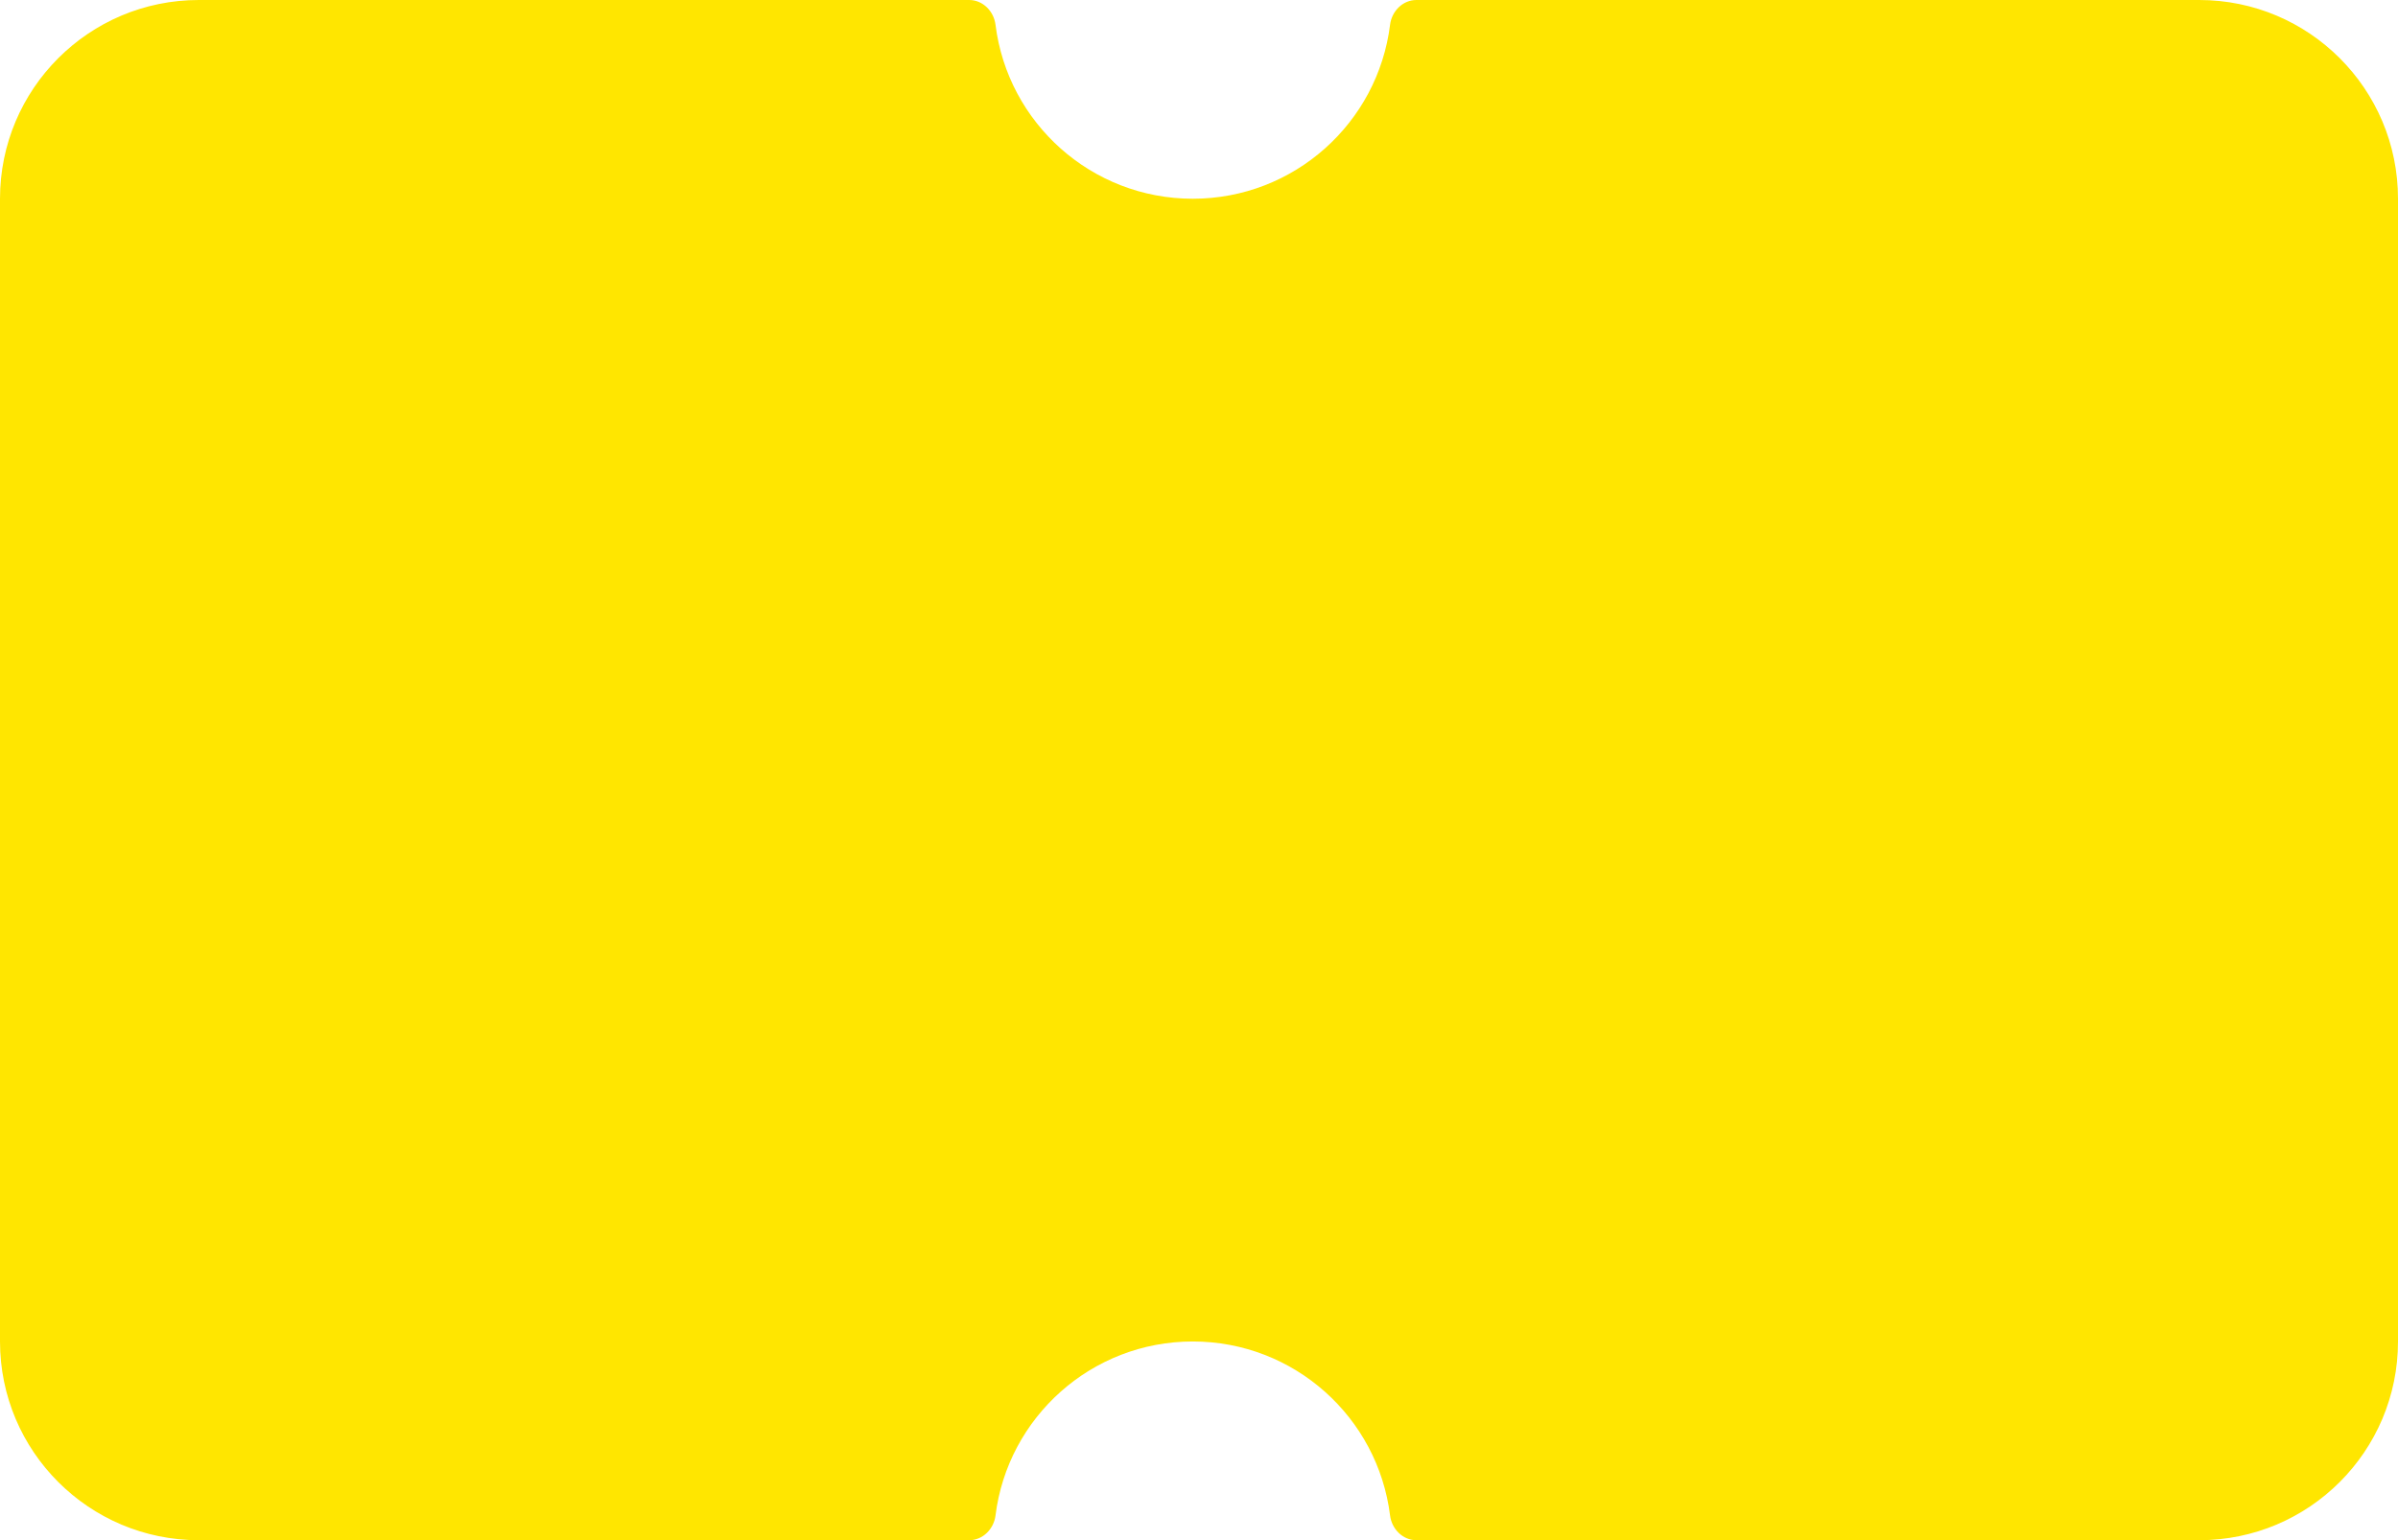 <svg width="193" height="124" viewBox="0 0 193 124" fill="none" xmlns="http://www.w3.org/2000/svg">
<path d="M78 0C79.105 0 79.987 0.9 80.123 1.996C81.106 9.891 87.839 16 96 16C104.161 16 110.894 9.891 111.877 1.996C112.013 0.9 112.895 0 114 0H177C185.837 0 193 7.163 193 16V108C193 116.837 185.837 124 177 124H114C112.895 124 112.013 123.1 111.877 122.004C110.894 114.109 104.161 108 96 108C87.839 108 81.106 114.109 80.123 122.004C79.987 123.1 79.105 124 78 124H16C7.163 124 0 116.837 0 108V16C0 7.163 7.163 0 16 0H78Z" fill="#FFE600"/>
</svg>
